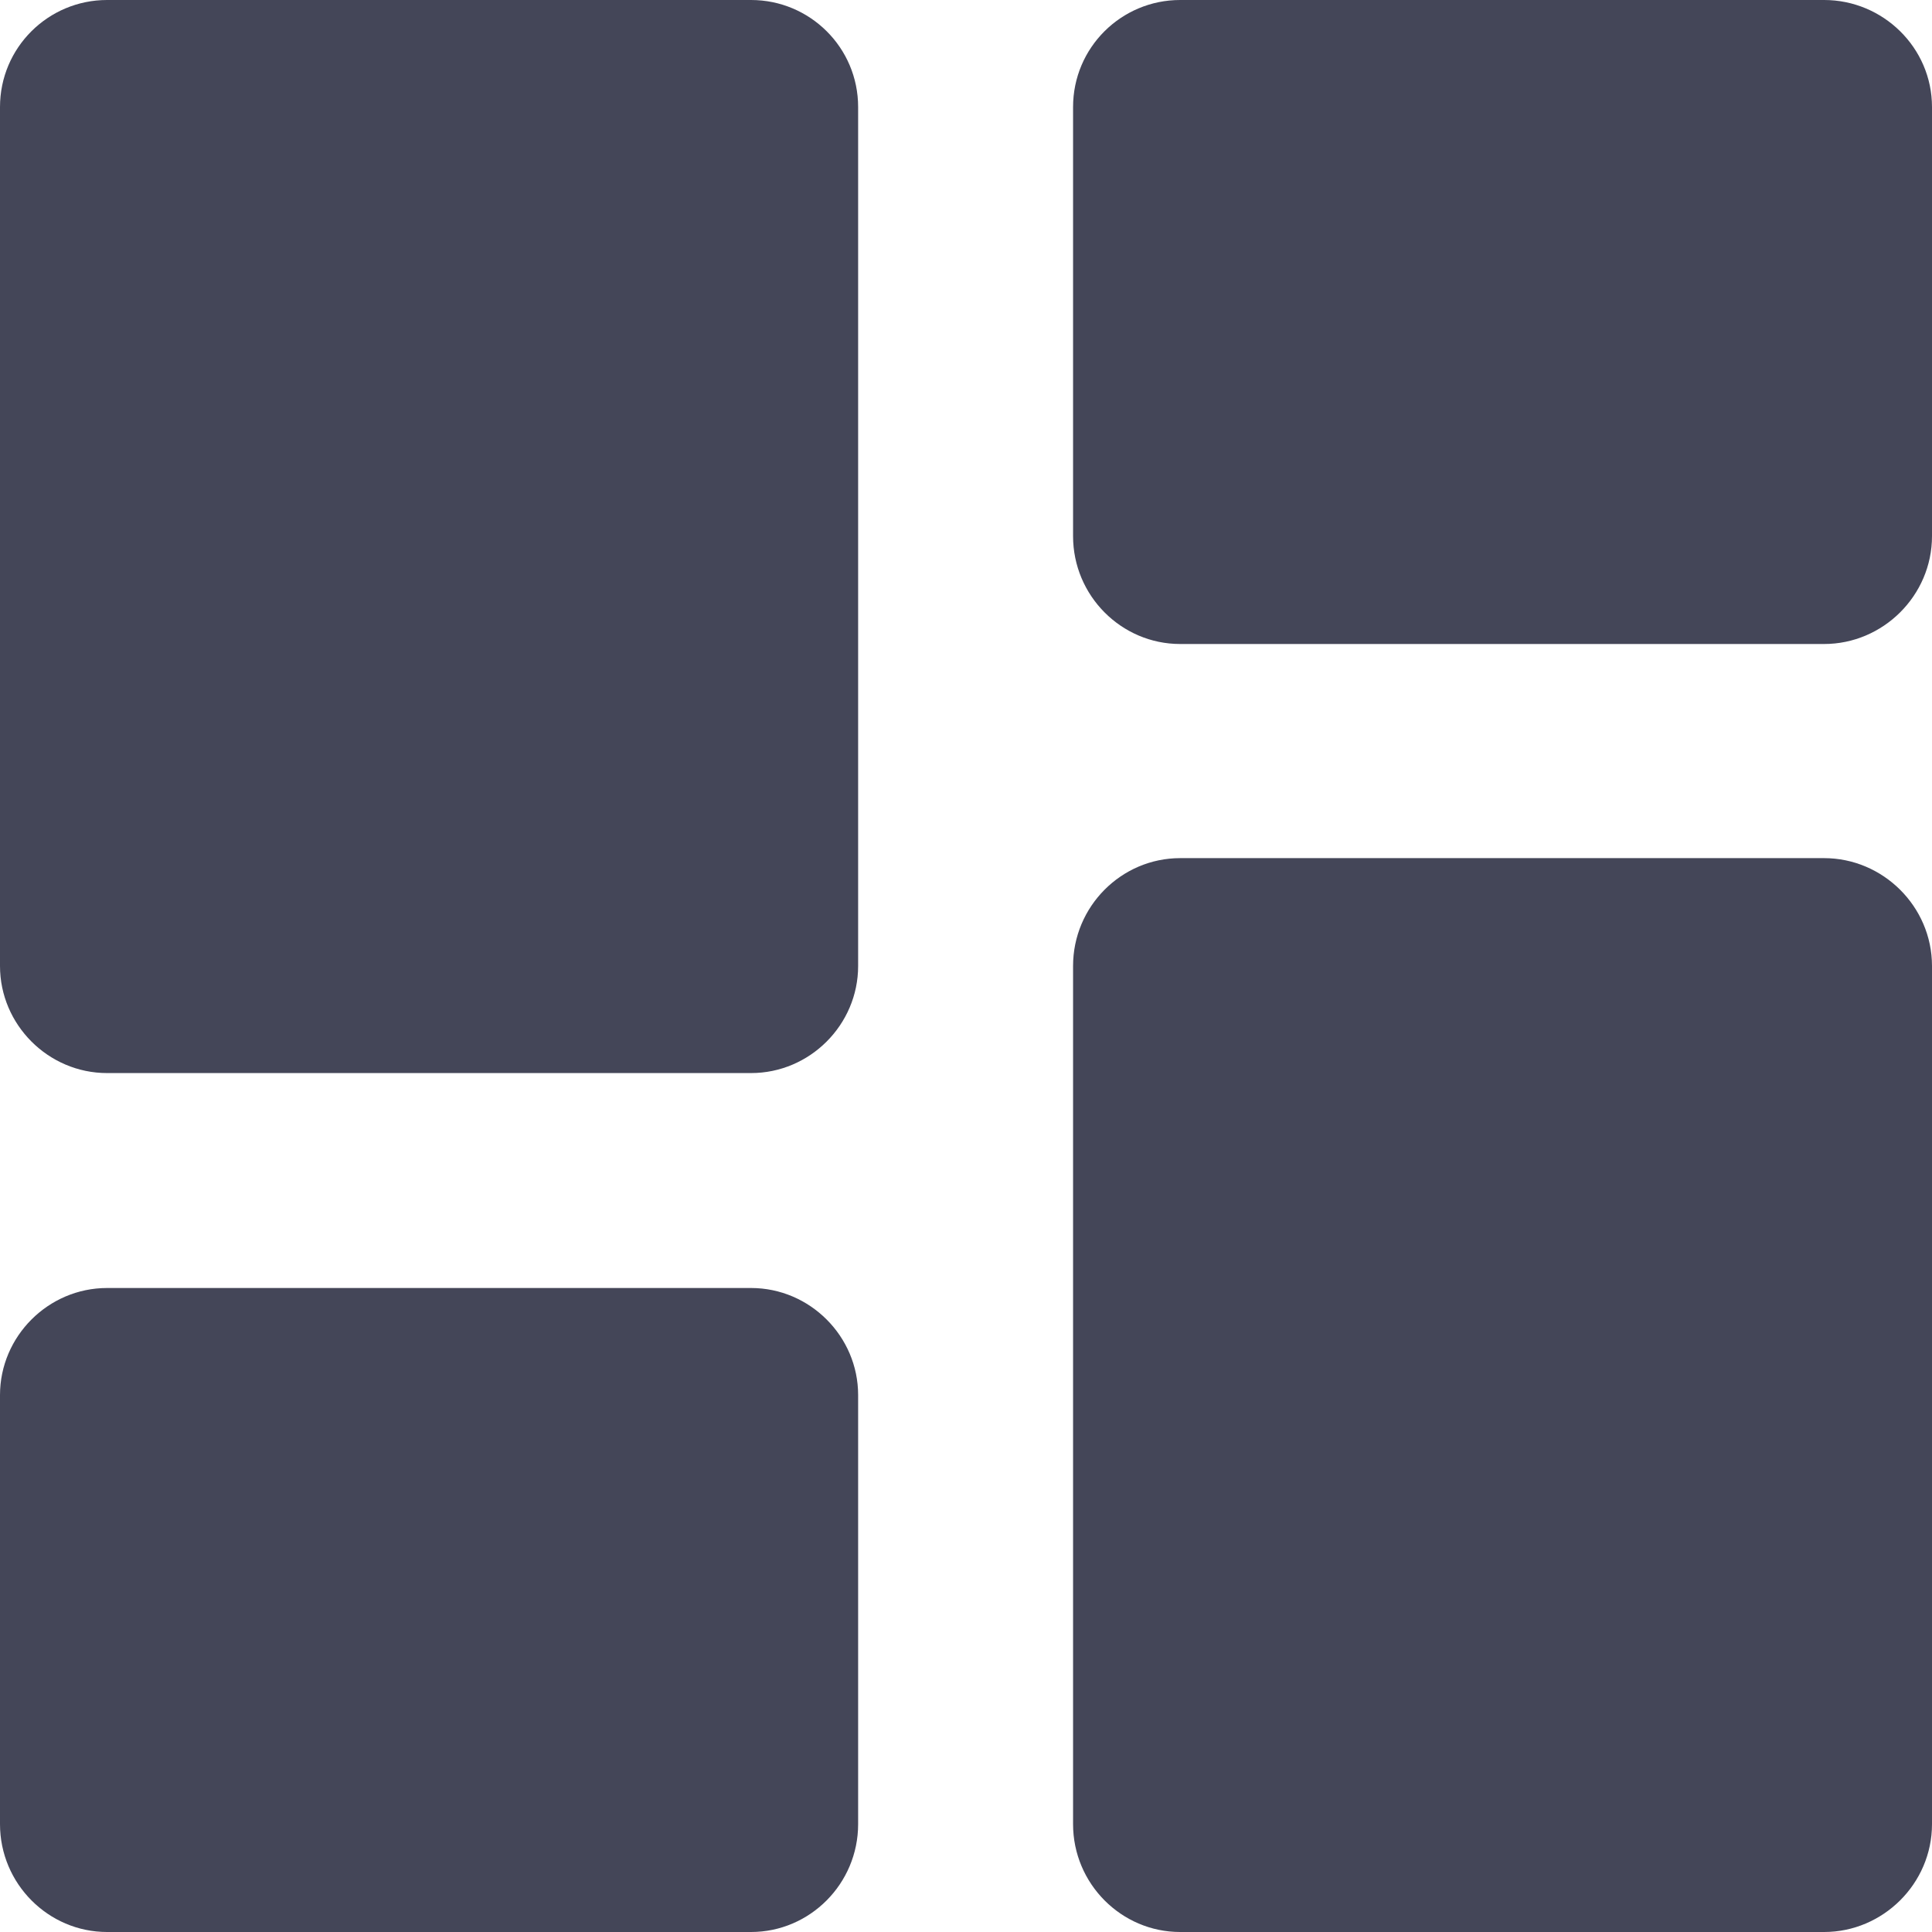 <svg width="24" height="24" viewBox="0 0 24 24" fill="none" xmlns="http://www.w3.org/2000/svg" xmlns:xlink="http://www.w3.org/1999/xlink">
	<desc>
			Created with Pixso.
	</desc>
	<defs/>
	<path id="Vector" d="M1.33 13.33L9.33 13.33C10.06 13.33 10.66 12.73 10.66 12L10.66 1.33C10.66 0.59 10.06 0 9.33 0L1.33 0C0.6 0 0 0.59 0 1.33L0 12C0 12.73 0.6 13.33 1.33 13.33ZM1.33 24L9.33 24C10.06 24 10.66 23.4 10.66 22.66L10.66 17.33C10.66 16.6 10.06 16 9.33 16L1.33 16C0.6 16 0 16.6 0 17.33L0 22.66C0 23.4 0.6 24 1.33 24ZM14.66 24L22.66 24C23.39 24 24 23.4 24 22.66L24 12C24 11.26 23.39 10.66 22.66 10.66L14.66 10.66C13.93 10.66 13.33 11.26 13.33 12L13.33 22.66C13.33 23.4 13.93 24 14.66 24ZM13.33 1.33L13.33 6.66C13.33 7.4 13.93 8 14.66 8L22.66 8C23.39 8 24 7.4 24 6.66L24 1.33C24 0.59 23.39 0 22.66 0L14.66 0C13.93 0 13.33 0.59 13.33 1.33Z" fill="#444658" fill-opacity="1" fill-rule="nonzero"/>
</svg>
